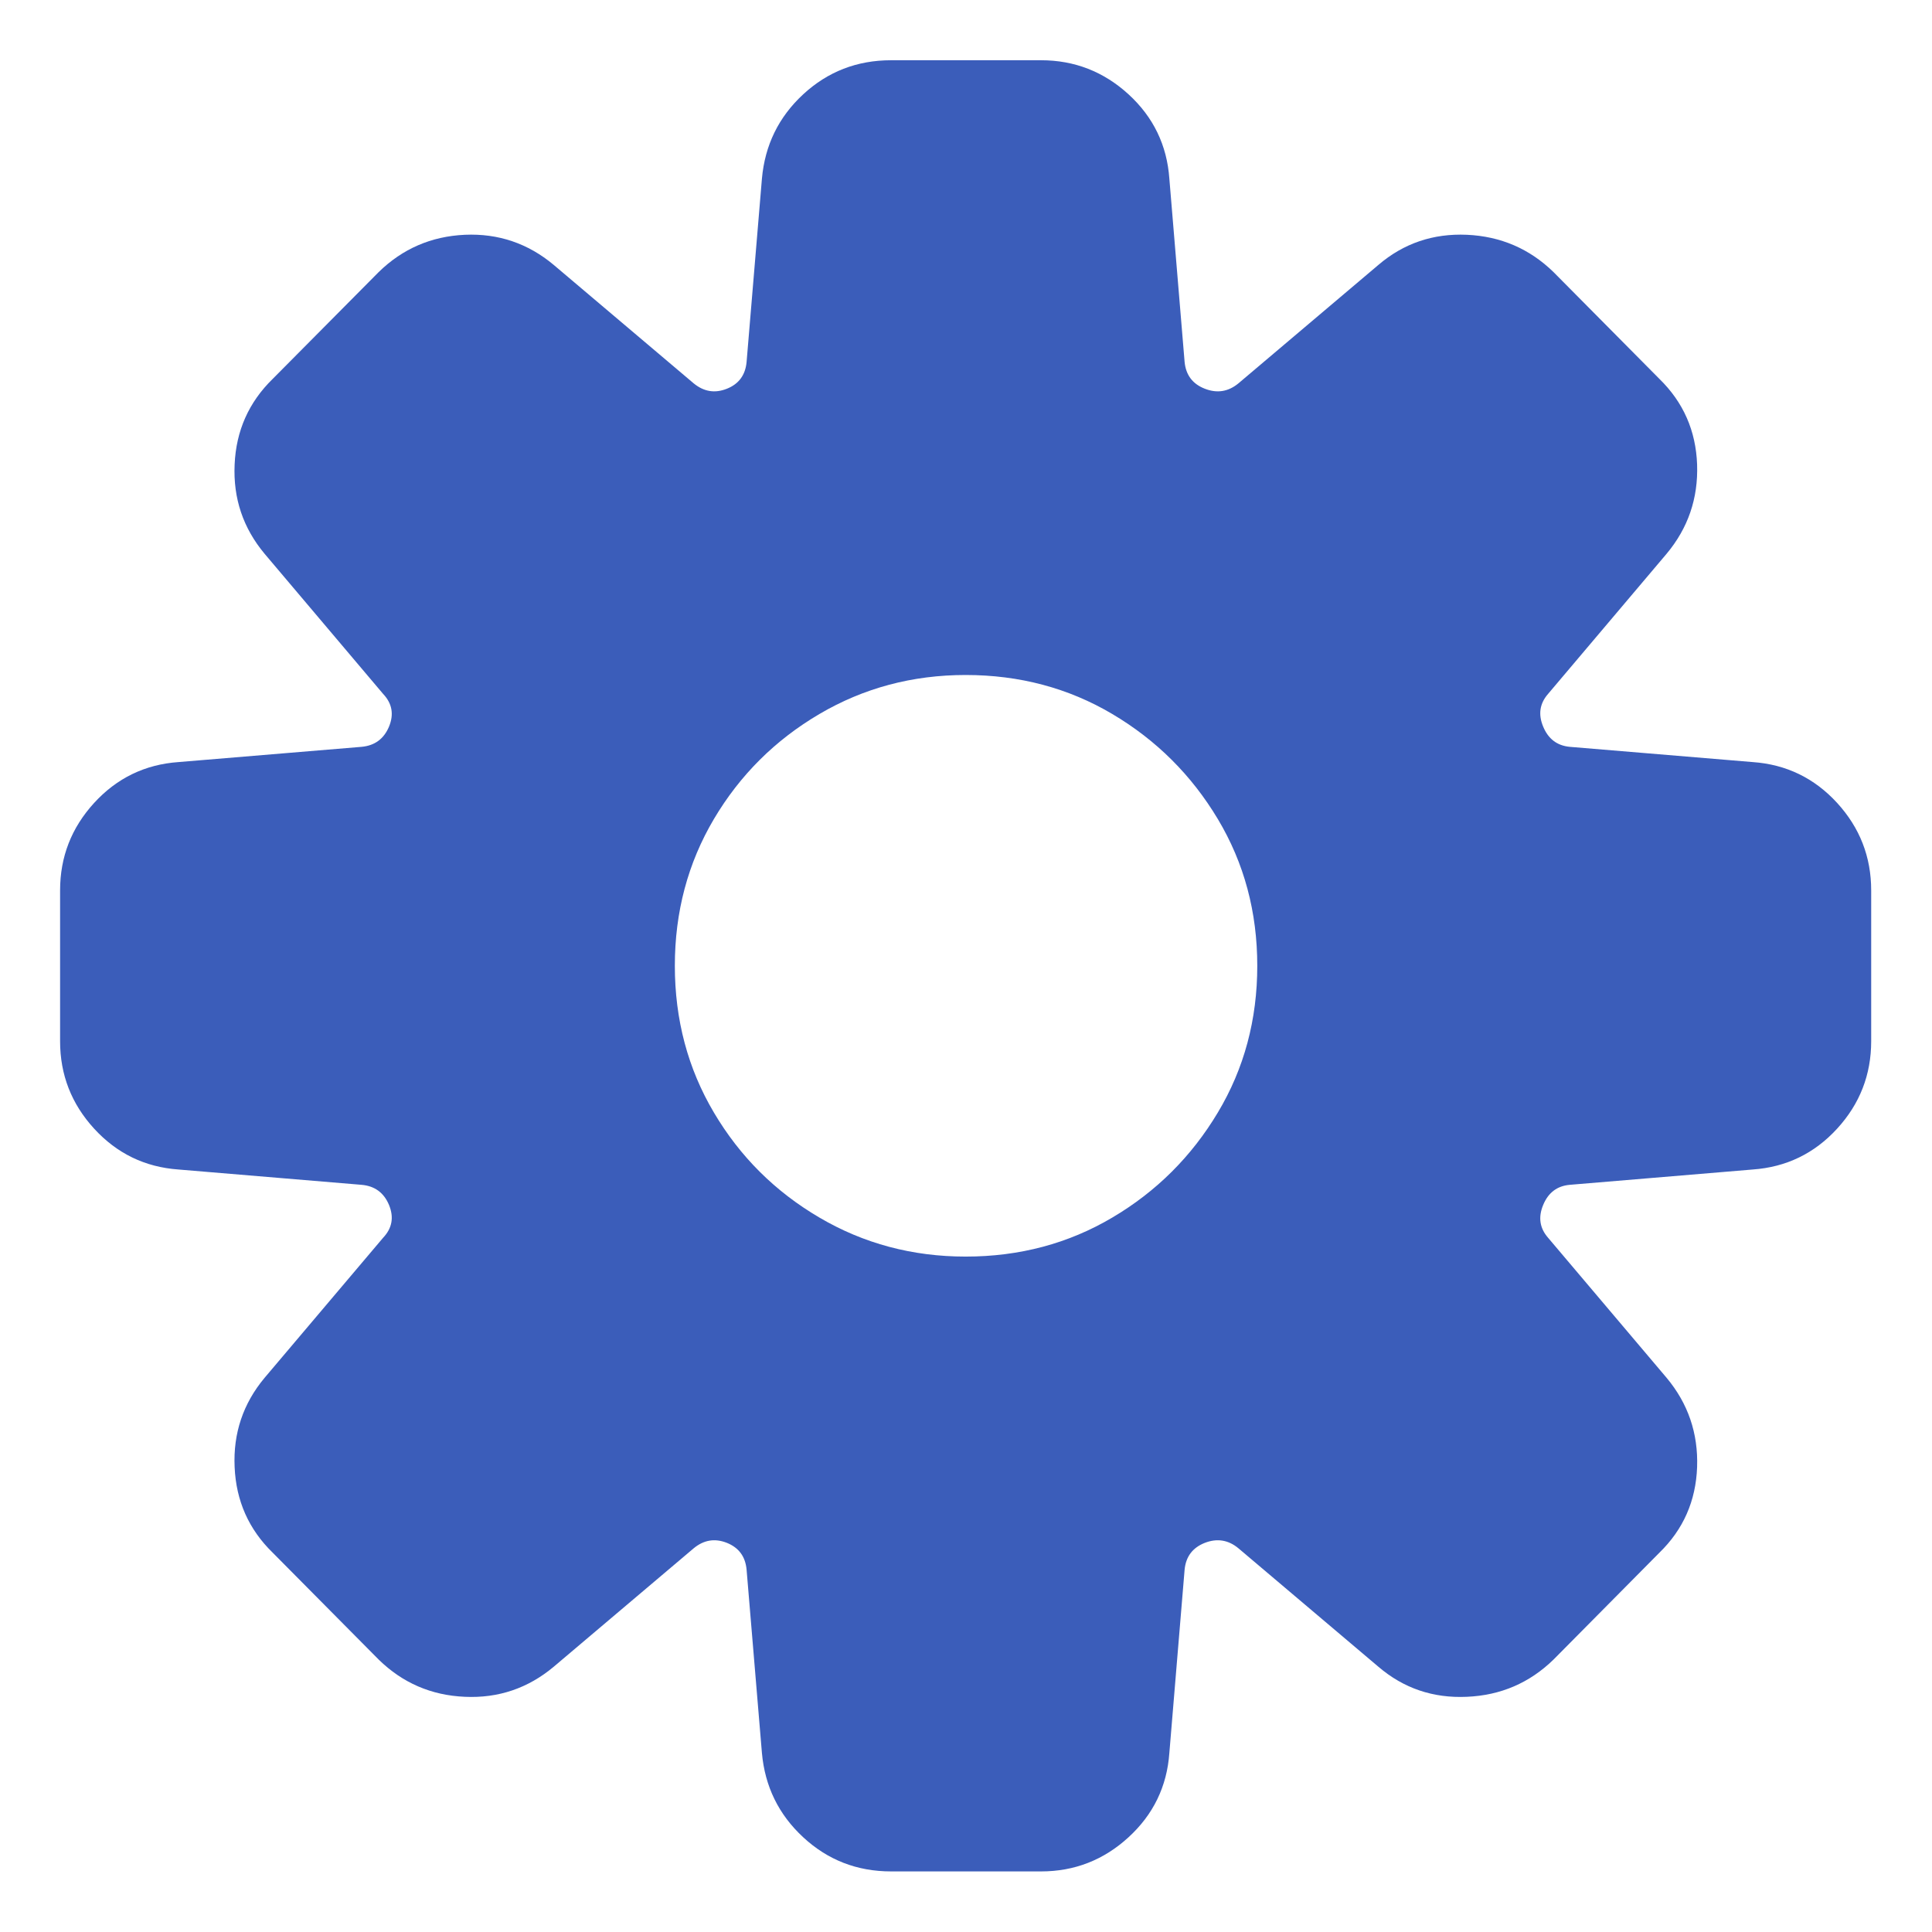 <?xml version="1.0" encoding="UTF-8" standalone="no"?>
<!DOCTYPE svg PUBLIC "-//W3C//DTD SVG 1.1//EN" "http://www.w3.org/Graphics/SVG/1.1/DTD/svg11.dtd">
<svg width="100%" height="100%" viewBox="0 0 128 128" version="1.1" xmlns="http://www.w3.org/2000/svg" xmlns:xlink="http://www.w3.org/1999/xlink" xml:space="preserve" xmlns:serif="http://www.serif.com/" style="fill-rule:evenodd;clip-rule:evenodd;stroke-linejoin:round;stroke-miterlimit:2;">
    <g transform="matrix(5.074,0,0,5.074,-325.413,-123.067)">
        <path d="M74.082,26.588C74.121,26.15 74.3,25.783 74.621,25.486C74.941,25.19 75.324,25.041 75.769,25.041L77.726,25.041C78.164,25.041 78.545,25.19 78.869,25.486C79.193,25.783 79.371,26.15 79.402,26.588L79.601,28.979C79.617,29.15 79.705,29.268 79.865,29.33C80.025,29.393 80.172,29.369 80.304,29.26L82.132,27.713C82.461,27.432 82.845,27.301 83.287,27.32C83.728,27.34 84.105,27.502 84.418,27.807L85.8,29.201C86.113,29.506 86.277,29.879 86.293,30.32C86.308,30.762 86.175,31.15 85.894,31.486L84.347,33.315C84.238,33.44 84.216,33.582 84.283,33.742C84.349,33.902 84.464,33.99 84.629,34.006L87.019,34.205C87.457,34.236 87.824,34.414 88.121,34.738C88.418,35.063 88.566,35.443 88.566,35.881L88.566,37.85C88.566,38.287 88.418,38.668 88.121,38.992C87.824,39.316 87.457,39.494 87.019,39.525L84.629,39.725C84.464,39.74 84.349,39.828 84.283,39.988C84.216,40.149 84.238,40.291 84.347,40.416L85.894,42.244C86.175,42.58 86.308,42.969 86.293,43.41C86.277,43.852 86.113,44.225 85.8,44.529L84.418,45.924C84.105,46.229 83.728,46.391 83.287,46.41C82.845,46.43 82.461,46.299 82.132,46.018L80.304,44.471C80.172,44.361 80.025,44.338 79.865,44.4C79.705,44.463 79.617,44.58 79.601,44.752L79.402,47.143C79.371,47.58 79.193,47.947 78.869,48.244C78.545,48.541 78.164,48.69 77.726,48.69L75.769,48.69C75.324,48.69 74.941,48.541 74.621,48.244C74.3,47.947 74.121,47.58 74.082,47.143L73.882,44.752C73.867,44.58 73.781,44.463 73.625,44.4C73.468,44.338 73.324,44.361 73.191,44.471L71.363,46.018C71.027,46.299 70.64,46.43 70.203,46.41C69.765,46.391 69.39,46.229 69.078,45.924L67.695,44.529C67.382,44.225 67.216,43.852 67.197,43.41C67.177,42.969 67.308,42.58 67.589,42.244L69.136,40.416C69.254,40.291 69.279,40.149 69.213,39.988C69.146,39.828 69.027,39.74 68.855,39.725L66.464,39.525C66.027,39.494 65.66,39.316 65.363,38.992C65.066,38.668 64.918,38.287 64.918,37.85L64.918,35.881C64.918,35.443 65.066,35.063 65.363,34.738C65.66,34.414 66.027,34.236 66.464,34.205L68.855,34.006C69.027,33.99 69.146,33.902 69.213,33.742C69.279,33.582 69.254,33.44 69.136,33.315L67.589,31.486C67.308,31.15 67.177,30.762 67.197,30.32C67.216,29.879 67.382,29.506 67.695,29.201L69.078,27.807C69.39,27.502 69.765,27.34 70.203,27.32C70.64,27.301 71.027,27.432 71.363,27.713L73.191,29.26C73.324,29.369 73.468,29.393 73.625,29.33C73.781,29.268 73.867,29.15 73.882,28.979L74.082,26.588ZM80.55,36.865C80.55,36.162 80.379,35.524 80.035,34.949C79.691,34.375 79.232,33.918 78.658,33.578C78.084,33.238 77.445,33.068 76.742,33.068C76.047,33.068 75.41,33.238 74.832,33.578C74.254,33.918 73.795,34.375 73.455,34.949C73.115,35.524 72.945,36.162 72.945,36.865C72.945,37.568 73.115,38.207 73.455,38.781C73.795,39.356 74.254,39.813 74.832,40.152C75.41,40.492 76.047,40.662 76.742,40.662C77.445,40.662 78.084,40.492 78.658,40.152C79.232,39.813 79.691,39.356 80.035,38.781C80.379,38.207 80.55,37.568 80.55,36.865Z" style="fill:rgb(59,93,186);"/>
    </g>
</svg>
